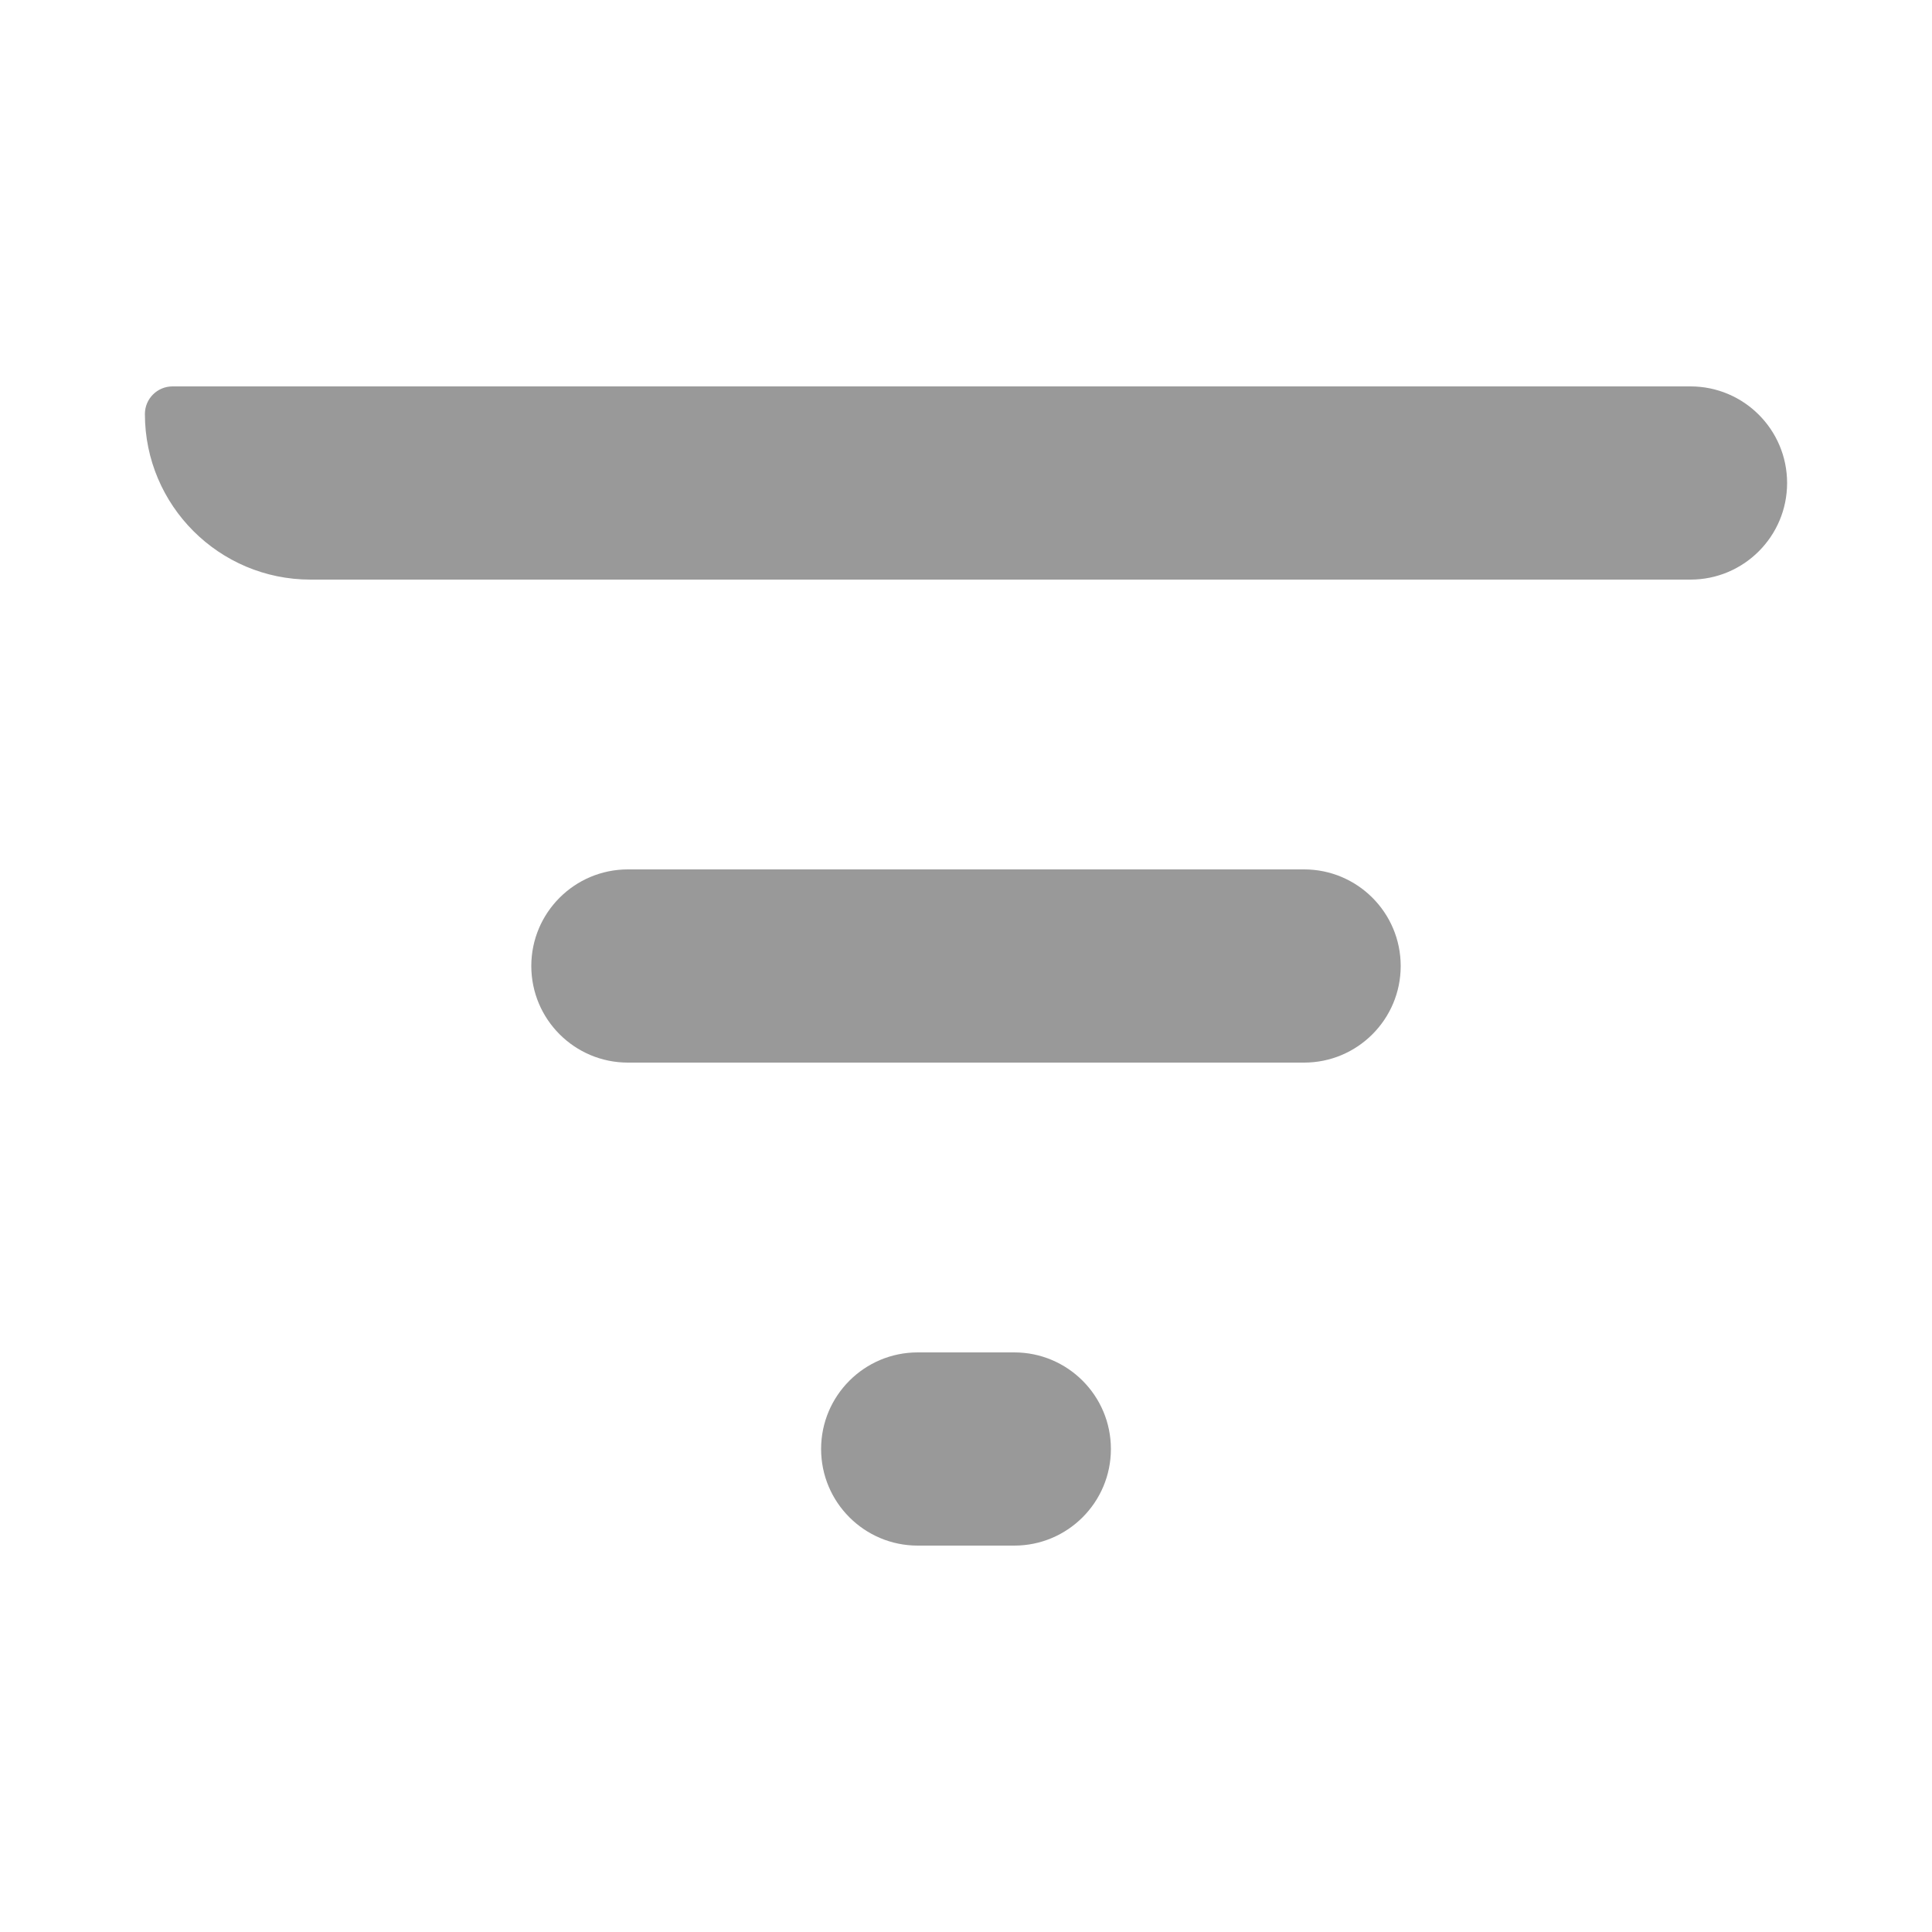 <svg width="20" height="20" viewBox="0 0 20 20" fill="none" xmlns="http://www.w3.org/2000/svg">
<g id="Icons/Miscellaneous/Outlined/Filter">
<g id="Icons / Miscellaneous / Filter">
<path id="Icons / Miscellaneous / Filter_2" fill-rule="evenodd" clip-rule="evenodd" d="M10.5 16C11.052 16 11.5 15.552 11.5 15C11.5 14.448 11.052 14 10.5 14H9.5C8.948 14 8.5 14.448 8.5 15C8.5 15.552 8.948 16 9.5 16H10.5ZM1.5 4.286C1.5 5.232 2.268 6 3.214 6H17.5C18.052 6 18.5 5.552 18.5 5C18.5 4.448 18.052 4 17.5 4H1.786C1.628 4 1.5 4.128 1.5 4.286ZM13.5 11C14.052 11 14.5 10.552 14.5 10C14.5 9.448 14.052 9 13.5 9H6.5C5.948 9 5.5 9.448 5.5 10C5.5 10.552 5.948 11 6.5 11H13.5Z" fill="#999999"/>
</g>
</g>
</svg>
